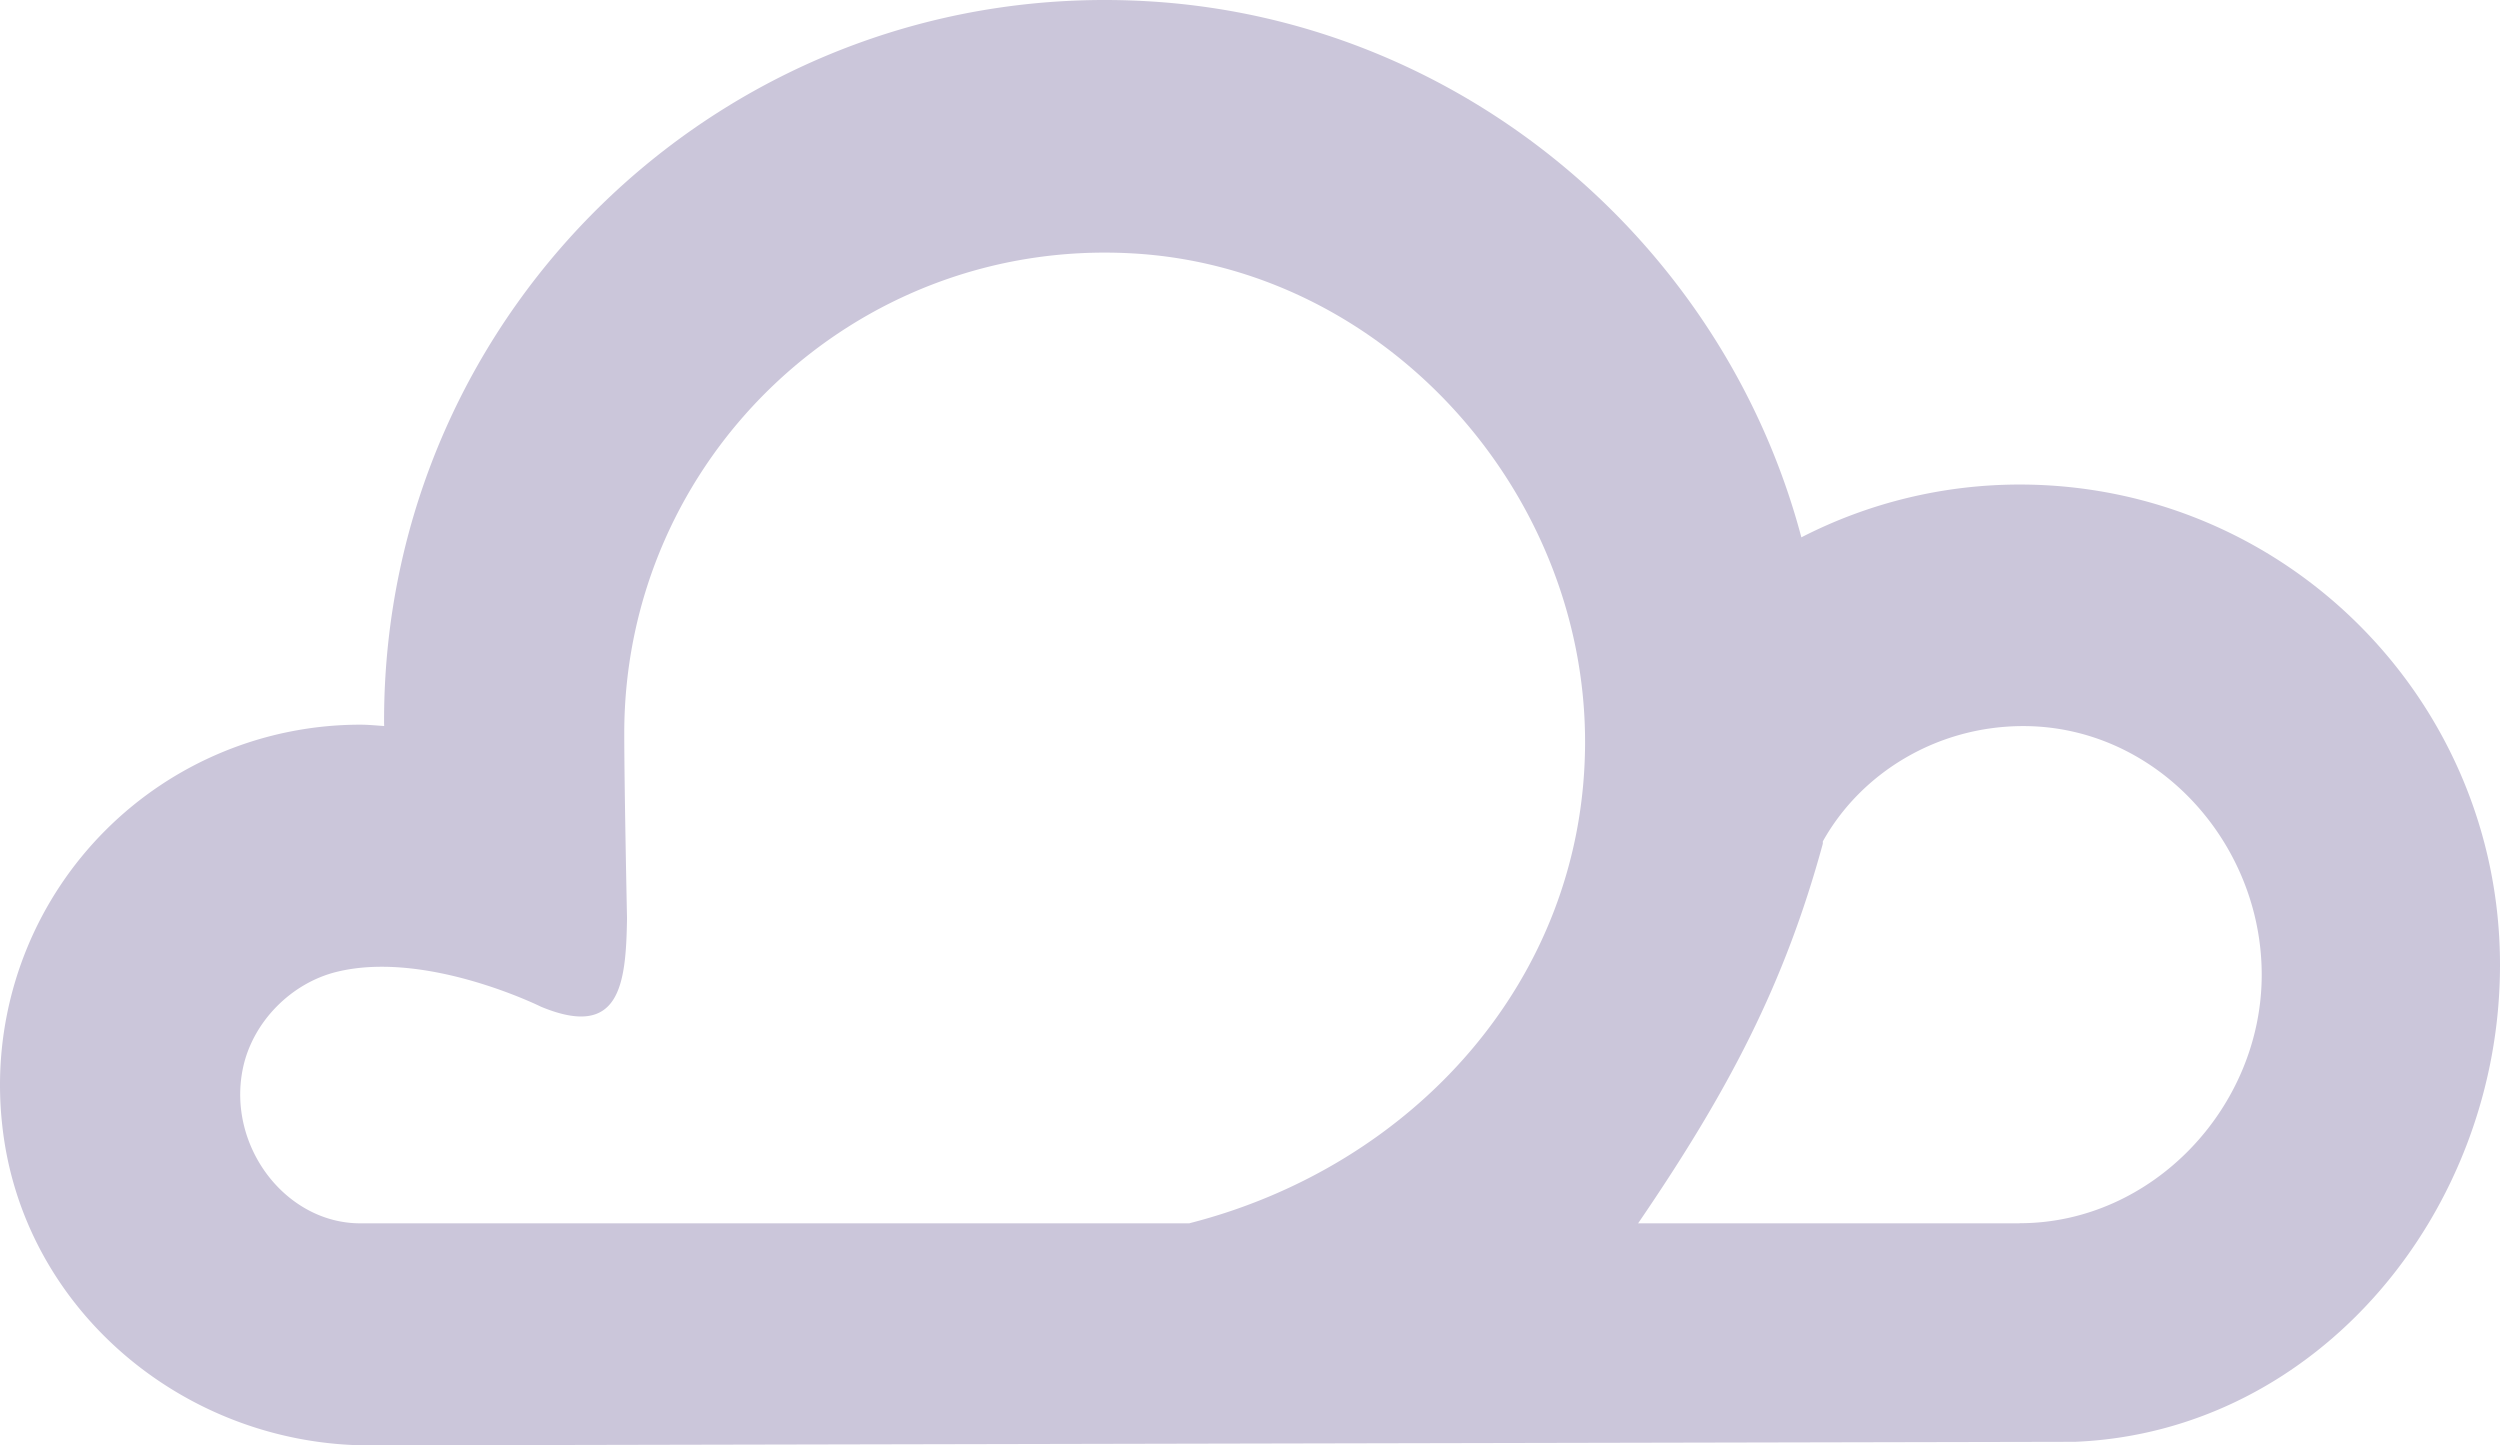 <svg xmlns="http://www.w3.org/2000/svg" width="1440" height="832.55" viewBox="0 0 1080 624.41" style=""><g><title>meteo15_85266186</title><g data-name="Layer 2"><g data-name="Layer 1"><g data-name="Слой 2"><path d="M896.47 622.86c104.88-4.34 183.53-99.55 183.53-206 0-114.62-92.92-207.54-207.53-207.54a206.4 206.4 0 0 0-94.28 22.81C744.6 105.49 632.11 9.15 497.44.64 316.36-10.8 165.92 132.68 165.92 311.3c0 .79 0 1.56.05 2.34-3.43-.22-6.83-.58-10.32-.58A155.69 155.69 0 0 0 0 468.78a157.32 157.32 0 0 0 1 17.63c8.76 79.42 78.86 138 158.76 138m354.14-95.93H155.65c-32.28 0-57.67-33.4-50.73-66.9 4.15-20.06 20.86-37 40.77-41.8 38.71-9.38 88.06 15.14 88.06 15.14 34 14.07 36.69-9.34 37.12-38.3 0 0-1.19-56.51-1.19-79.84 0-118.39 99.15-213.76 218.94-207.35 109.38 5.8 196.82 102.83 196.13 212.38-.65 101.48-74.2 181.91-170.87 206.62zm358.59 0H707.66c39.39-57.66 63.33-103.64 79.8-164v-1c16.48-29.54 49.3-49.81 86.6-49.81 57.31 0 103 50.11 103 107.42s-47.28 107.34-104.59 107.34z" fill="#cbc6da" data-name="meteo 85266186"></path></g></g></g></g></svg>